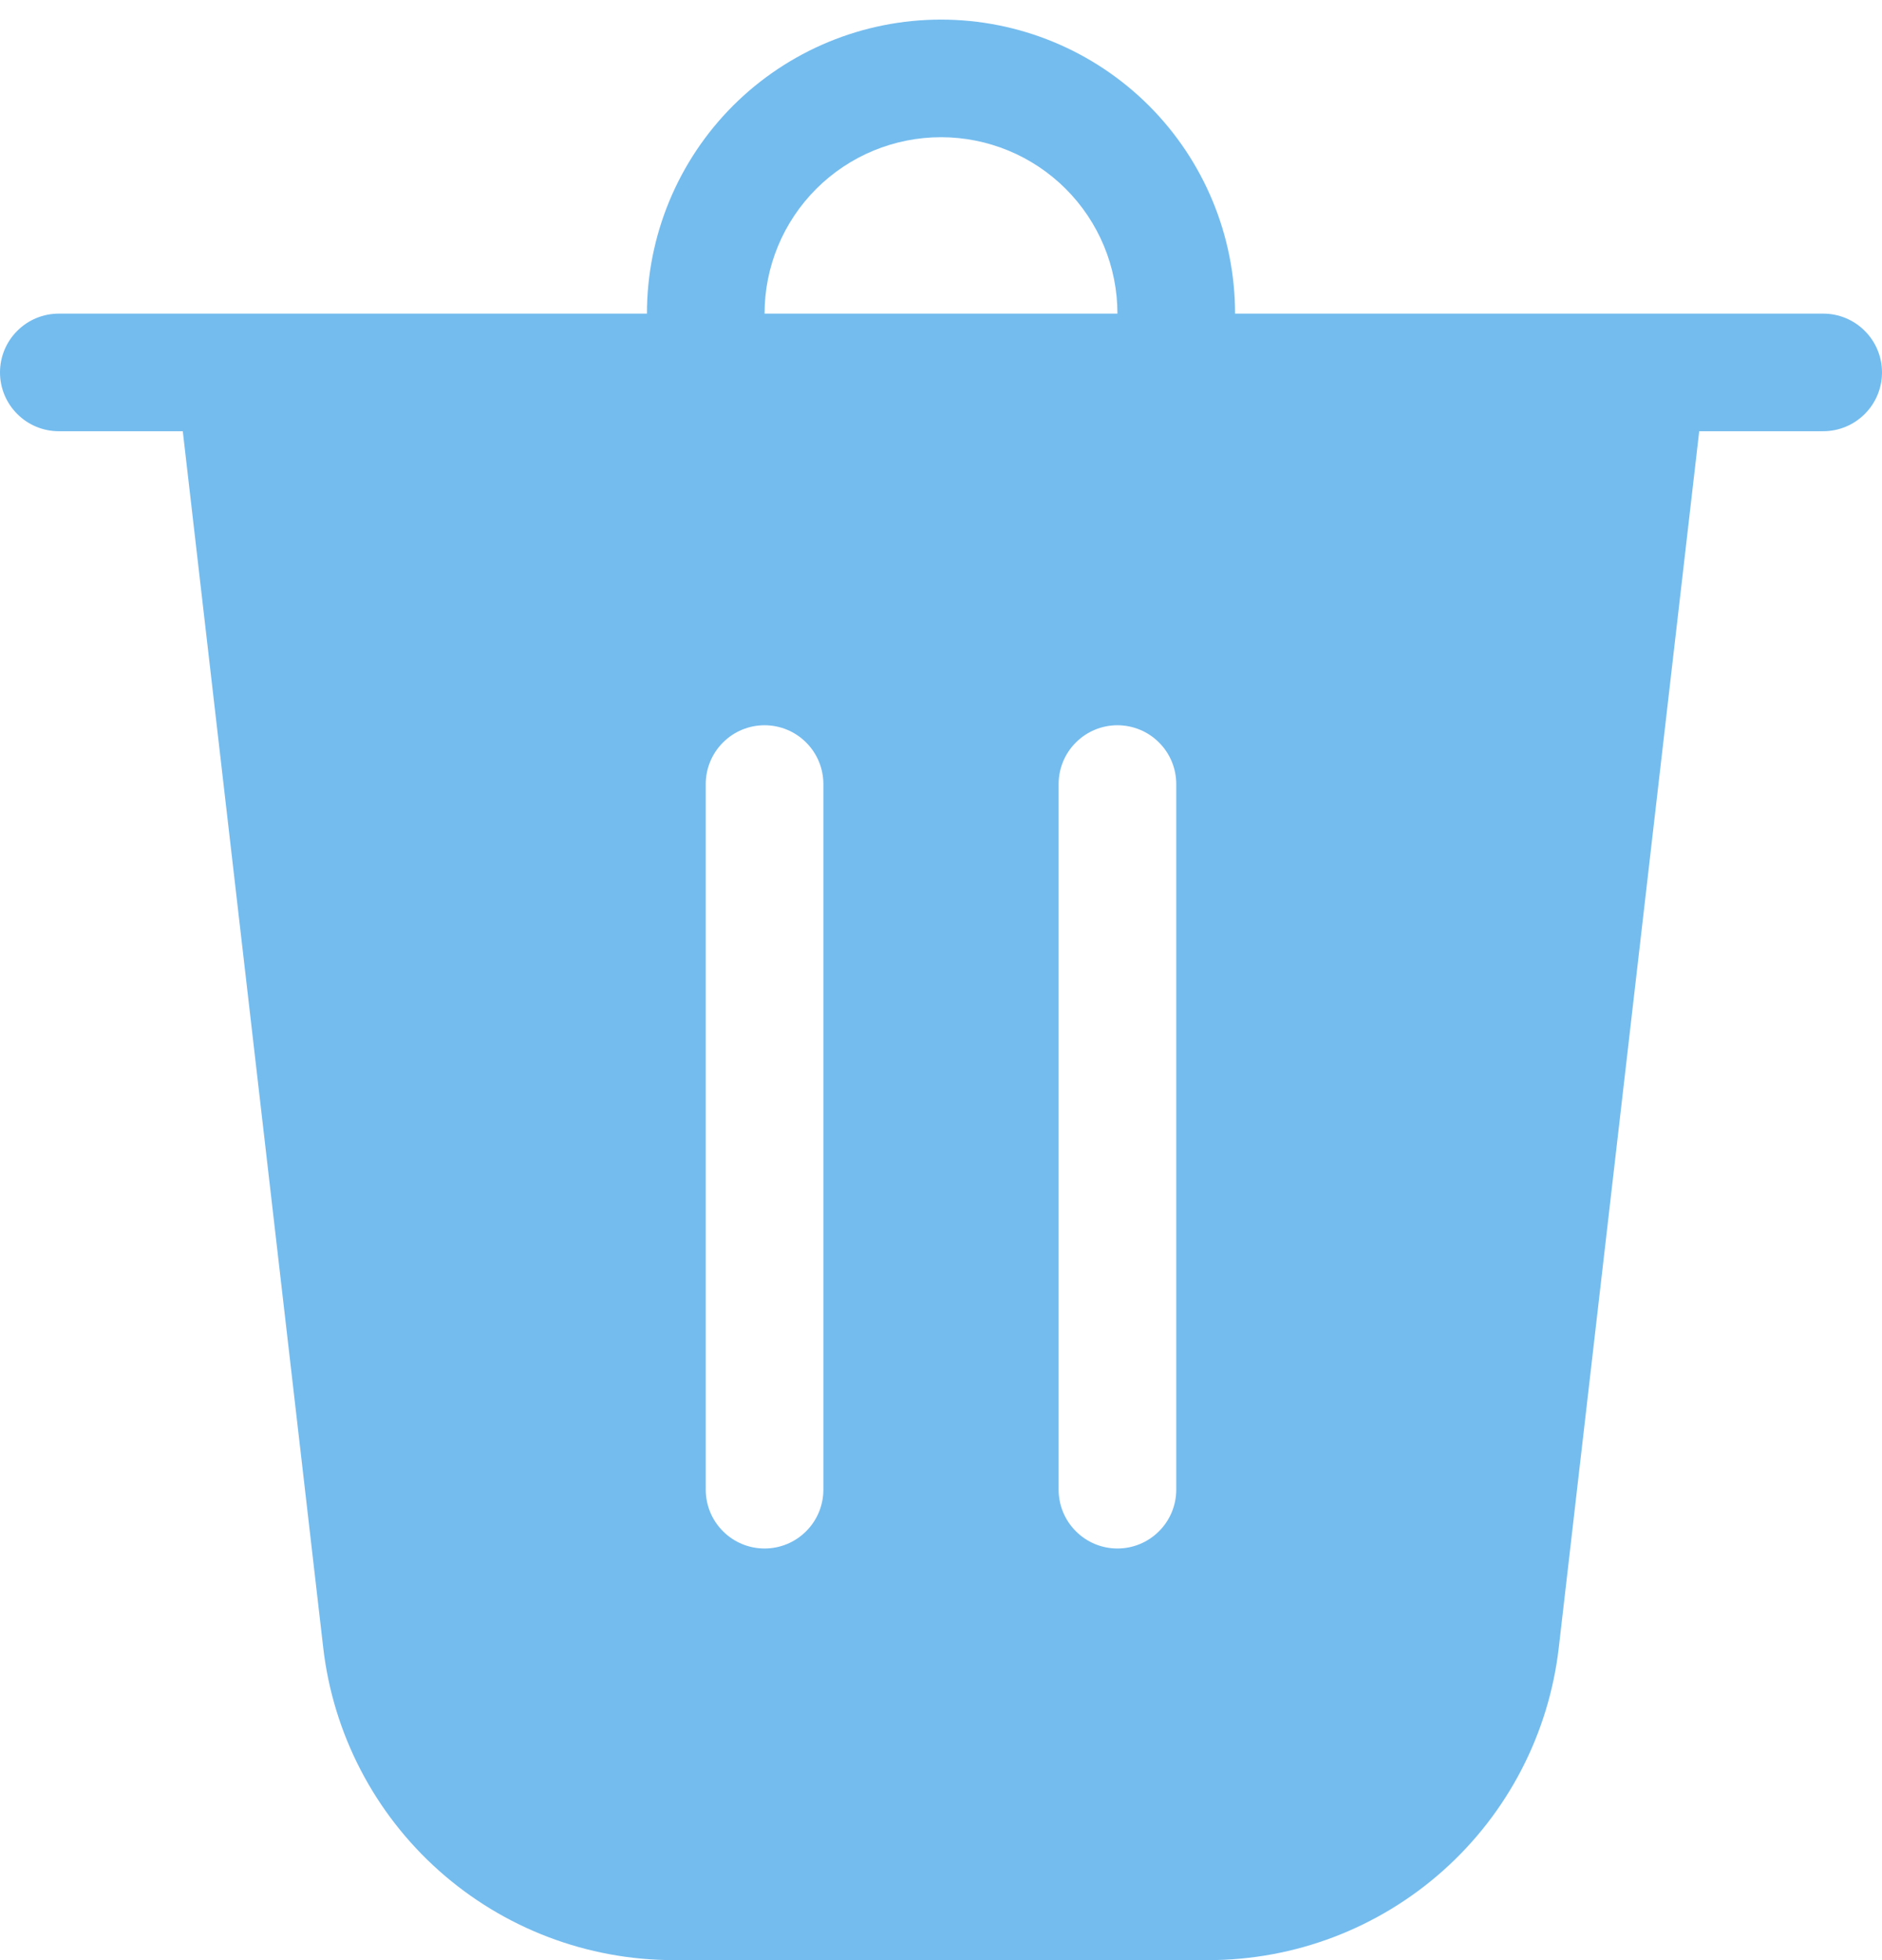<svg width="24" height="25" viewBox="0 0 24 25" fill="none" xmlns="http://www.w3.org/2000/svg">
<path d="M9.75 4H14.25C14.25 3.403 14.013 2.831 13.591 2.409C13.169 1.987 12.597 1.75 12 1.75C11.403 1.75 10.831 1.987 10.409 2.409C9.987 2.831 9.75 3.403 9.75 4ZM8.25 4C8.25 3.005 8.645 2.052 9.348 1.348C10.052 0.645 11.005 0.25 12 0.25C12.995 0.25 13.948 0.645 14.652 1.348C15.355 2.052 15.75 3.005 15.75 4H23.25C23.449 4 23.64 4.079 23.78 4.22C23.921 4.36 24 4.551 24 4.75C24 4.949 23.921 5.14 23.78 5.28C23.64 5.421 23.449 5.5 23.25 5.5H21.669L19.878 21.016C19.751 22.113 19.226 23.125 18.402 23.859C17.578 24.594 16.512 25 15.408 25H8.592C7.488 25 6.422 24.594 5.598 23.859C4.774 23.125 4.249 22.113 4.122 21.016L2.331 5.5H0.75C0.551 5.5 0.36 5.421 0.22 5.28C0.079 5.14 0 4.949 0 4.75C0 4.551 0.079 4.36 0.22 4.22C0.36 4.079 0.551 4 0.75 4H8.25ZM10.5 10C10.5 9.801 10.421 9.61 10.28 9.47C10.14 9.329 9.949 9.25 9.75 9.25C9.551 9.25 9.36 9.329 9.22 9.47C9.079 9.61 9 9.801 9 10V19C9 19.199 9.079 19.39 9.22 19.53C9.36 19.671 9.551 19.75 9.75 19.75C9.949 19.75 10.14 19.671 10.28 19.53C10.421 19.39 10.5 19.199 10.5 19V10ZM14.25 9.25C14.051 9.25 13.86 9.329 13.72 9.47C13.579 9.61 13.5 9.801 13.5 10V19C13.5 19.199 13.579 19.39 13.72 19.53C13.86 19.671 14.051 19.75 14.25 19.75C14.449 19.75 14.64 19.671 14.78 19.53C14.921 19.39 15 19.199 15 19V10C15 9.801 14.921 9.61 14.78 9.47C14.64 9.329 14.449 9.25 14.25 9.25Z" fill="#74BCEE"/>
</svg>
